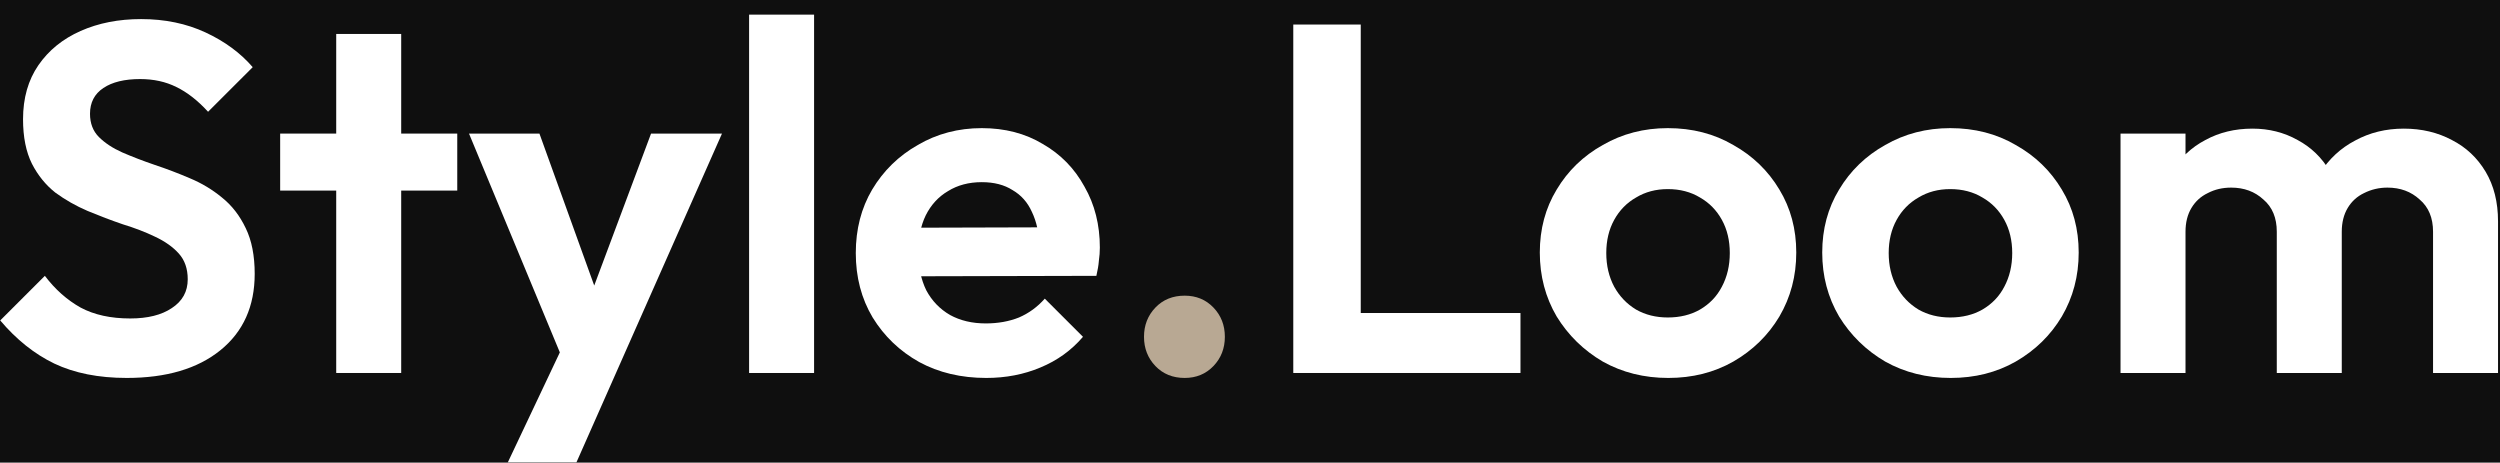 <svg width="789" height="146" viewBox="0 0 789 146" fill="none" xmlns="http://www.w3.org/2000/svg">
<rect width="789" height="146" fill="#FFFFFF"/>
<g clip-path="url(#clip0_16_22)">
<rect width="1920" height="8612" transform="translate(-160 -7961)" fill="#0F0F0F"/>
<mask id="path-1-inside-1_16_22" fill="white">
<path d="M-160 -261H1760V651H-160V-261Z"/>
</mask>
<path d="M1760 -262H1751.97V-260H1760V-262ZM1745.96 -262H1729.91V-260H1745.96V-262ZM1723.89 -262H1707.84V-260H1723.89V-262ZM1701.82 -262H1685.77V-260H1701.82V-262ZM1679.75 -262H1663.7V-260H1679.75V-262ZM1657.68 -262H1641.63V-260H1657.68V-262ZM1635.61 -262H1619.56V-260H1635.61V-262ZM1613.54 -262H1597.49V-260H1613.54V-262ZM1591.47 -262H1575.42V-260H1591.47V-262ZM1569.4 -262H1553.35V-260H1569.4V-262ZM1547.34 -262H1531.29V-260H1547.34V-262ZM1525.27 -262H1509.22V-260H1525.27V-262ZM1503.2 -262H1487.15V-260H1503.2V-262ZM1481.13 -262H1465.08V-260H1481.13V-262ZM1459.06 -262H1443.01V-260H1459.06V-262ZM1436.99 -262H1420.94V-260H1436.99V-262ZM1414.92 -262H1398.87V-260H1414.92V-262ZM1392.85 -262H1376.8V-260H1392.85V-262ZM1370.78 -262H1354.73V-260H1370.78V-262ZM1348.71 -262H1332.66V-260H1348.71V-262ZM1326.65 -262H1310.6V-260H1326.65V-262ZM1304.58 -262H1288.53V-260H1304.58V-262ZM1282.51 -262H1266.46V-260H1282.51V-262ZM1260.44 -262H1244.39V-260H1260.44V-262ZM1238.37 -262H1222.32V-260H1238.37V-262ZM1216.3 -262H1200.25V-260H1216.3V-262ZM1194.23 -262H1178.18V-260H1194.23V-262ZM1172.16 -262H1156.11V-260H1172.16V-262ZM1150.09 -262H1134.04V-260H1150.09V-262ZM1128.03 -262H1111.97V-260H1128.03V-262ZM1105.96 -262H1089.91V-260H1105.96V-262ZM1083.89 -262H1067.84V-260H1083.89V-262ZM1061.82 -262H1045.77V-260H1061.82V-262ZM1039.75 -262H1023.7V-260H1039.75V-262ZM1017.68 -262H1001.63V-260H1017.68V-262ZM995.611 -262H979.561V-260H995.611V-262ZM973.542 -262H957.492V-260H973.542V-262ZM951.473 -262H935.423V-260H951.473V-262ZM929.404 -262H913.354V-260H929.404V-262ZM907.335 -262H891.285V-260H907.335V-262ZM885.266 -262H869.216V-260H885.266V-262ZM863.197 -262H847.147V-260H863.197V-262ZM841.128 -262H825.078V-260H841.128V-262ZM819.059 -262H803.009V-260H819.059V-262ZM796.99 -262H780.94V-260H796.99V-262ZM774.922 -262H758.871V-260H774.922V-262ZM752.853 -262H736.802V-260H752.853V-262ZM730.784 -262H714.733V-260H730.784V-262ZM708.715 -262H692.664V-260H708.715V-262ZM686.646 -262H670.595V-260H686.646V-262ZM664.577 -262H648.526V-260H664.577V-262ZM642.508 -262H626.458V-260H642.508V-262ZM620.439 -262H604.389V-260H620.439V-262ZM598.37 -262H582.32V-260H598.37V-262ZM576.301 -262H560.251V-260H576.301V-262ZM554.232 -262H538.182V-260H554.232V-262ZM532.163 -262H516.113V-260H532.163V-262ZM510.094 -262H494.044V-260H510.094V-262ZM488.025 -262H471.975V-260H488.025V-262ZM465.956 -262H449.906V-260H465.956V-262ZM443.887 -262H427.837V-260H443.887V-262ZM421.818 -262H405.768V-260H421.818V-262ZM399.749 -262H383.699V-260H399.749V-262ZM377.68 -262H361.63V-260H377.68V-262ZM355.611 -262H339.561V-260H355.611V-262ZM333.542 -262H317.492V-260H333.542V-262ZM311.473 -262H295.423V-260H311.473V-262ZM289.404 -262H273.354V-260H289.404V-262ZM267.335 -262H251.285V-260H267.335V-262ZM245.266 -262H229.216V-260H245.266V-262ZM223.197 -262H207.147V-260H223.197V-262ZM201.128 -262H185.078V-260H201.128V-262ZM179.059 -262H163.009V-260H179.059V-262ZM156.99 -262H140.94V-260H156.99V-262ZM134.921 -262H118.871V-260H134.921V-262ZM112.852 -262H96.802V-260H112.852V-262ZM90.783 -262H74.733V-260H90.783V-262ZM68.715 -262H52.664V-260H68.715V-262ZM46.645 -262H30.595V-260H46.645V-262ZM24.576 -262H8.526V-260H24.576V-262ZM2.508 -262H-13.543V-260H2.508V-262ZM-19.561 -262H-35.611V-260H-19.561V-262ZM-41.63 -262H-57.681V-260H-41.63V-262ZM-63.699 -262H-79.75V-260H-63.699V-262ZM-85.768 -262H-101.818V-260H-85.768V-262ZM-107.837 -262H-123.887V-260H-107.837V-262ZM-129.906 -262H-145.956V-260H-129.906V-262ZM-151.975 -262H-160V-260H-151.975V-262ZM1760 -263H1751.97V-259H1760V-263ZM1745.96 -263H1729.91V-259H1745.96V-263ZM1723.89 -263H1707.84V-259H1723.89V-263ZM1701.82 -263H1685.77V-259H1701.82V-263ZM1679.75 -263H1663.7V-259H1679.75V-263ZM1657.68 -263H1641.63V-259H1657.68V-263ZM1635.61 -263H1619.56V-259H1635.61V-263ZM1613.54 -263H1597.49V-259H1613.54V-263ZM1591.47 -263H1575.42V-259H1591.47V-263ZM1569.4 -263H1553.35V-259H1569.4V-263ZM1547.34 -263H1531.29V-259H1547.34V-263ZM1525.27 -263H1509.22V-259H1525.27V-263ZM1503.2 -263H1487.15V-259H1503.2V-263ZM1481.13 -263H1465.08V-259H1481.13V-263ZM1459.06 -263H1443.01V-259H1459.06V-263ZM1436.99 -263H1420.94V-259H1436.99V-263ZM1414.92 -263H1398.87V-259H1414.92V-263ZM1392.85 -263H1376.8V-259H1392.85V-263ZM1370.78 -263H1354.73V-259H1370.78V-263ZM1348.71 -263H1332.66V-259H1348.71V-263ZM1326.65 -263H1310.6V-259H1326.65V-263ZM1304.58 -263H1288.53V-259H1304.58V-263ZM1282.51 -263H1266.46V-259H1282.51V-263ZM1260.44 -263H1244.39V-259H1260.44V-263ZM1238.37 -263H1222.32V-259H1238.37V-263ZM1216.3 -263H1200.25V-259H1216.3V-263ZM1194.23 -263H1178.18V-259H1194.23V-263ZM1172.16 -263H1156.11V-259H1172.16V-263ZM1150.09 -263H1134.04V-259H1150.09V-263ZM1128.03 -263H1111.97V-259H1128.03V-263ZM1105.96 -263H1089.91V-259H1105.96V-263ZM1083.89 -263H1067.84V-259H1083.89V-263ZM1061.82 -263H1045.77V-259H1061.82V-263ZM1039.75 -263H1023.7V-259H1039.75V-263ZM1017.68 -263H1001.63V-259H1017.68V-263ZM995.611 -263H979.561V-259H995.611V-263ZM973.542 -263H957.492V-259H973.542V-263ZM951.473 -263H935.423V-259H951.473V-263ZM929.404 -263H913.354V-259H929.404V-263ZM907.335 -263H891.285V-259H907.335V-263ZM885.266 -263H869.216V-259H885.266V-263ZM863.197 -263H847.147V-259H863.197V-263ZM841.128 -263H825.078V-259H841.128V-263ZM819.059 -263H803.009V-259H819.059V-263ZM796.99 -263H780.94V-259H796.99V-263ZM774.922 -263H758.871V-259H774.922V-263ZM752.853 -263H736.802V-259H752.853V-263ZM730.784 -263H714.733V-259H730.784V-263ZM708.715 -263H692.664V-259H708.715V-263ZM686.646 -263H670.595V-259H686.646V-263ZM664.577 -263H648.526V-259H664.577V-263ZM642.508 -263H626.458V-259H642.508V-263ZM620.439 -263H604.389V-259H620.439V-263ZM598.37 -263H582.32V-259H598.37V-263ZM576.301 -263H560.251V-259H576.301V-263ZM554.232 -263H538.182V-259H554.232V-263ZM532.163 -263H516.113V-259H532.163V-263ZM510.094 -263H494.044V-259H510.094V-263ZM488.025 -263H471.975V-259H488.025V-263ZM465.956 -263H449.906V-259H465.956V-263ZM443.887 -263H427.837V-259H443.887V-263ZM421.818 -263H405.768V-259H421.818V-263ZM399.749 -263H383.699V-259H399.749V-263ZM377.68 -263H361.63V-259H377.68V-263ZM355.611 -263H339.561V-259H355.611V-263ZM333.542 -263H317.492V-259H333.542V-263ZM311.473 -263H295.423V-259H311.473V-263ZM289.404 -263H273.354V-259H289.404V-263ZM267.335 -263H251.285V-259H267.335V-263ZM245.266 -263H229.216V-259H245.266V-263ZM223.197 -263H207.147V-259H223.197V-263ZM201.128 -263H185.078V-259H201.128V-263ZM179.059 -263H163.009V-259H179.059V-263ZM156.99 -263H140.94V-259H156.99V-263ZM134.921 -263H118.871V-259H134.921V-263ZM112.852 -263H96.802V-259H112.852V-263ZM90.783 -263H74.733V-259H90.783V-263ZM68.715 -263H52.664V-259H68.715V-263ZM46.645 -263H30.595V-259H46.645V-263ZM24.576 -263H8.526V-259H24.576V-263ZM2.508 -263H-13.543V-259H2.508V-263ZM-19.561 -263H-35.611V-259H-19.561V-263ZM-41.63 -263H-57.681V-259H-41.63V-263ZM-63.699 -263H-79.75V-259H-63.699V-263ZM-85.768 -263H-101.818V-259H-85.768V-263ZM-107.837 -263H-123.887V-259H-107.837V-263ZM-129.906 -263H-145.956V-259H-129.906V-263ZM-151.975 -263H-160V-259H-151.975V-263Z" fill="#262626" mask="url(#path-1-inside-1_16_22)"/>
<mask id="path-3-inside-2_16_22" fill="white">
<path d="M-160 -101H1760V245H-160V-101Z"/>
</mask>
<path d="M-160 246H-151.975V244H-160V246ZM-145.956 246H-129.906V244H-145.956V246ZM-123.887 246H-107.837V244H-123.887V246ZM-101.818 246H-85.768V244H-101.818V246ZM-79.749 246H-63.699V244H-79.749V246ZM-57.68 246H-41.63V244H-57.68V246ZM-35.611 246H-19.561V244H-35.611V246ZM-13.542 246H2.508V244H-13.542V246ZM8.527 246H24.577V244H8.527V246ZM30.596 246H46.646V244H30.596V246ZM52.665 246H68.715V244H52.665V246ZM74.734 246H90.784V244H74.734V246ZM96.802 246H112.853V244H96.802V246ZM118.871 246H134.922V244H118.871V246ZM140.94 246H156.991V244H140.94V246ZM163.009 246H179.06V244H163.009V246ZM185.078 246H201.129V244H185.078V246ZM207.147 246H223.198V244H207.147V246ZM229.216 246H245.267V244H229.216V246ZM251.285 246H267.335V244H251.285V246ZM273.354 246H289.404V244H273.354V246ZM295.423 246H311.473V244H295.423V246ZM317.492 246H333.542V244H317.492V246ZM339.561 246H355.611V244H339.561V246ZM361.63 246H377.68V244H361.63V246ZM383.699 246H399.749V244H383.699V246ZM405.768 246H421.818V244H405.768V246ZM427.837 246H443.887V244H427.837V246ZM449.906 246H465.956V244H449.906V246ZM471.975 246H488.025V244H471.975V246ZM494.044 246H510.094V244H494.044V246ZM516.113 246H532.163V244H516.113V246ZM538.182 246H554.232V244H538.182V246ZM560.251 246H576.301V244H560.251V246ZM582.32 246H598.37V244H582.32V246ZM604.389 246H620.439V244H604.389V246ZM626.458 246H642.508V244H626.458V246ZM648.527 246H664.577V244H648.527V246ZM670.596 246H686.646V244H670.596V246ZM692.665 246H708.715V244H692.665V246ZM714.734 246H730.784V244H714.734V246ZM736.803 246H752.853V244H736.803V246ZM758.872 246H774.922V244H758.872V246ZM780.941 246H796.991V244H780.941V246ZM803.01 246H819.06V244H803.01V246ZM825.078 246H841.129V244H825.078V246ZM847.147 246H863.198V244H847.147V246ZM869.216 246H885.267V244H869.216V246ZM891.285 246H907.336V244H891.285V246ZM913.354 246H929.405V244H913.354V246ZM935.423 246H951.474V244H935.423V246ZM957.492 246H973.542V244H957.492V246ZM979.561 246H995.611V244H979.561V246ZM1001.63 246H1017.68V244H1001.63V246ZM1023.7 246H1039.75V244H1023.7V246ZM1045.77 246H1061.82V244H1045.77V246ZM1067.84 246H1083.89V244H1067.84V246ZM1089.91 246H1105.96V244H1089.91V246ZM1111.98 246H1128.03V244H1111.98V246ZM1134.04 246H1150.09V244H1134.04V246ZM1156.11 246H1172.16V244H1156.11V246ZM1178.18 246H1194.23V244H1178.18V246ZM1200.25 246H1216.3V244H1200.25V246ZM1222.32 246H1238.37V244H1222.32V246ZM1244.39 246H1260.44V244H1244.39V246ZM1266.46 246H1282.51V244H1266.46V246ZM1288.53 246H1304.58V244H1288.53V246ZM1310.6 246H1326.65V244H1310.6V246ZM1332.66 246H1348.71V244H1332.66V246ZM1354.73 246H1370.78V244H1354.73V246ZM1376.8 246H1392.85V244H1376.8V246ZM1398.87 246H1414.92V244H1398.87V246ZM1420.94 246H1436.99V244H1420.94V246ZM1443.01 246H1459.06V244H1443.01V246ZM1465.08 246H1481.13V244H1465.08V246ZM1487.15 246H1503.2V244H1487.15V246ZM1509.22 246H1525.27V244H1509.22V246ZM1531.29 246H1547.34V244H1531.29V246ZM1553.35 246H1569.4V244H1553.35V246ZM1575.42 246H1591.47V244H1575.42V246ZM1597.49 246H1613.54V244H1597.49V246ZM1619.56 246H1635.61V244H1619.56V246ZM1641.63 246H1657.68V244H1641.63V246ZM1663.7 246H1679.75V244H1663.7V246ZM1685.77 246H1701.82V244H1685.77V246ZM1707.84 246H1723.89V244H1707.84V246ZM1729.91 246H1745.96V244H1729.91V246ZM1751.98 246H1760V244H1751.98V246ZM1760 -102H1751.97V-100H1760V-102ZM1745.96 -102H1729.91V-100H1745.96V-102ZM1723.89 -102H1707.84V-100H1723.89V-102ZM1701.82 -102H1685.77V-100H1701.82V-102ZM1679.75 -102H1663.7V-100H1679.75V-102ZM1657.68 -102H1641.63V-100H1657.68V-102ZM1635.61 -102H1619.56V-100H1635.61V-102ZM1613.54 -102H1597.49V-100H1613.54V-102ZM1591.47 -102H1575.42V-100H1591.47V-102ZM1569.4 -102H1553.35V-100H1569.4V-102ZM1547.34 -102H1531.29V-100H1547.34V-102ZM1525.27 -102H1509.22V-100H1525.27V-102ZM1503.2 -102H1487.15V-100H1503.2V-102ZM1481.13 -102H1465.08V-100H1481.13V-102ZM1459.06 -102H1443.01V-100H1459.06V-102ZM1436.99 -102H1420.94V-100H1436.99V-102ZM1414.92 -102H1398.87V-100H1414.92V-102ZM1392.85 -102H1376.8V-100H1392.85V-102ZM1370.78 -102H1354.73V-100H1370.78V-102ZM1348.71 -102H1332.66V-100H1348.71V-102ZM1326.65 -102H1310.6V-100H1326.65V-102ZM1304.58 -102H1288.53V-100H1304.58V-102ZM1282.51 -102H1266.46V-100H1282.51V-102ZM1260.44 -102H1244.39V-100H1260.44V-102ZM1238.37 -102H1222.32V-100H1238.37V-102ZM1216.3 -102H1200.25V-100H1216.3V-102ZM1194.23 -102H1178.18V-100H1194.23V-102ZM1172.16 -102H1156.11V-100H1172.16V-102ZM1150.09 -102H1134.04V-100H1150.09V-102ZM1128.03 -102H1111.97V-100H1128.03V-102ZM1105.96 -102H1089.91V-100H1105.96V-102ZM1083.89 -102H1067.84V-100H1083.89V-102ZM1061.82 -102H1045.77V-100H1061.82V-102ZM1039.75 -102H1023.7V-100H1039.75V-102ZM1017.68 -102H1001.63V-100H1017.68V-102ZM995.611 -102H979.561V-100H995.611V-102ZM973.542 -102H957.492V-100H973.542V-102ZM951.473 -102H935.423V-100H951.473V-102ZM929.404 -102H913.354V-100H929.404V-102ZM907.335 -102H891.285V-100H907.335V-102ZM885.266 -102H869.216V-100H885.266V-102ZM863.197 -102H847.147V-100H863.197V-102ZM841.128 -102H825.078V-100H841.128V-102ZM819.059 -102H803.009V-100H819.059V-102ZM796.99 -102H780.94V-100H796.99V-102ZM774.922 -102H758.871V-100H774.922V-102ZM752.853 -102H736.802V-100H752.853V-102ZM730.784 -102H714.733V-100H730.784V-102ZM708.715 -102H692.664V-100H708.715V-102ZM686.646 -102H670.595V-100H686.646V-102ZM664.577 -102H648.526V-100H664.577V-102ZM642.508 -102H626.458V-100H642.508V-102ZM620.439 -102H604.389V-100H620.439V-102ZM598.37 -102H582.32V-100H598.37V-102ZM576.301 -102H560.251V-100H576.301V-102ZM554.232 -102H538.182V-100H554.232V-102ZM532.163 -102H516.113V-100H532.163V-102ZM510.094 -102H494.044V-100H510.094V-102ZM488.025 -102H471.975V-100H488.025V-102ZM465.956 -102H449.906V-100H465.956V-102ZM443.887 -102H427.837V-100H443.887V-102ZM421.818 -102H405.768V-100H421.818V-102ZM399.749 -102H383.699V-100H399.749V-102ZM377.68 -102H361.63V-100H377.68V-102ZM355.611 -102H339.561V-100H355.611V-102ZM333.542 -102H317.492V-100H333.542V-102ZM311.473 -102H295.423V-100H311.473V-102ZM289.404 -102H273.354V-100H289.404V-102ZM267.335 -102H251.285V-100H267.335V-102ZM245.266 -102H229.216V-100H245.266V-102ZM223.197 -102H207.147V-100H223.197V-102ZM201.128 -102H185.078V-100H201.128V-102ZM179.059 -102H163.009V-100H179.059V-102ZM156.99 -102H140.94V-100H156.99V-102ZM134.921 -102H118.871V-100H134.921V-102ZM112.852 -102H96.802V-100H112.852V-102ZM90.783 -102H74.733V-100H90.783V-102ZM68.715 -102H52.664V-100H68.715V-102ZM46.645 -102H30.595V-100H46.645V-102ZM24.576 -102H8.526V-100H24.576V-102ZM2.508 -102H-13.543V-100H2.508V-102ZM-19.561 -102H-35.611V-100H-19.561V-102ZM-41.63 -102H-57.681V-100H-41.63V-102ZM-63.699 -102H-79.75V-100H-63.699V-102ZM-85.768 -102H-101.818V-100H-85.768V-102ZM-107.837 -102H-123.887V-100H-107.837V-102ZM-129.906 -102H-145.956V-100H-129.906V-102ZM-151.975 -102H-160V-100H-151.975V-102ZM-160 247H-151.975V243H-160V247ZM-145.956 247H-129.906V243H-145.956V247ZM-123.887 247H-107.837V243H-123.887V247ZM-101.818 247H-85.768V243H-101.818V247ZM-79.749 247H-63.699V243H-79.749V247ZM-57.68 247H-41.63V243H-57.68V247ZM-35.611 247H-19.561V243H-35.611V247ZM-13.542 247H2.508V243H-13.542V247ZM8.527 247H24.577V243H8.527V247ZM30.596 247H46.646V243H30.596V247ZM52.665 247H68.715V243H52.665V247ZM74.734 247H90.784V243H74.734V247ZM96.802 247H112.853V243H96.802V247ZM118.871 247H134.922V243H118.871V247ZM140.94 247H156.991V243H140.94V247ZM163.009 247H179.06V243H163.009V247ZM185.078 247H201.129V243H185.078V247ZM207.147 247H223.198V243H207.147V247ZM229.216 247H245.267V243H229.216V247ZM251.285 247H267.335V243H251.285V247ZM273.354 247H289.404V243H273.354V247ZM295.423 247H311.473V243H295.423V247ZM317.492 247H333.542V243H317.492V247ZM339.561 247H355.611V243H339.561V247ZM361.63 247H377.68V243H361.63V247ZM383.699 247H399.749V243H383.699V247ZM405.768 247H421.818V243H405.768V247ZM427.837 247H443.887V243H427.837V247ZM449.906 247H465.956V243H449.906V247ZM471.975 247H488.025V243H471.975V247ZM494.044 247H510.094V243H494.044V247ZM516.113 247H532.163V243H516.113V247ZM538.182 247H554.232V243H538.182V247ZM560.251 247H576.301V243H560.251V247ZM582.32 247H598.37V243H582.32V247ZM604.389 247H620.439V243H604.389V247ZM626.458 247H642.508V243H626.458V247ZM648.527 247H664.577V243H648.527V247ZM670.596 247H686.646V243H670.596V247ZM692.665 247H708.715V243H692.665V247ZM714.734 247H730.784V243H714.734V247ZM736.803 247H752.853V243H736.803V247ZM758.872 247H774.922V243H758.872V247ZM780.941 247H796.991V243H780.941V247ZM803.01 247H819.06V243H803.01V247ZM825.078 247H841.129V243H825.078V247ZM847.147 247H863.198V243H847.147V247ZM869.216 247H885.267V243H869.216V247ZM891.285 247H907.336V243H891.285V247ZM913.354 247H929.405V243H913.354V247ZM935.423 247H951.474V243H935.423V247ZM957.492 247H973.542V243H957.492V247ZM979.561 247H995.611V243H979.561V247ZM1001.63 247H1017.68V243H1001.63V247ZM1023.7 247H1039.75V243H1023.7V247ZM1045.77 247H1061.82V243H1045.77V247ZM1067.84 247H1083.89V243H1067.84V247ZM1089.91 247H1105.96V243H1089.91V247ZM1111.98 247H1128.03V243H1111.98V247ZM1134.04 247H1150.09V243H1134.04V247ZM1156.11 247H1172.16V243H1156.11V247ZM1178.18 247H1194.23V243H1178.18V247ZM1200.25 247H1216.3V243H1200.25V247ZM1222.32 247H1238.37V243H1222.32V247ZM1244.39 247H1260.44V243H1244.39V247ZM1266.46 247H1282.51V243H1266.46V247ZM1288.53 247H1304.58V243H1288.53V247ZM1310.6 247H1326.65V243H1310.6V247ZM1332.66 247H1348.71V243H1332.66V247ZM1354.73 247H1370.78V243H1354.73V247ZM1376.8 247H1392.85V243H1376.8V247ZM1398.87 247H1414.92V243H1398.87V247ZM1420.94 247H1436.99V243H1420.94V247ZM1443.01 247H1459.06V243H1443.01V247ZM1465.08 247H1481.13V243H1465.08V247ZM1487.15 247H1503.2V243H1487.15V247ZM1509.22 247H1525.27V243H1509.22V247ZM1531.29 247H1547.34V243H1531.29V247ZM1553.35 247H1569.4V243H1553.35V247ZM1575.42 247H1591.47V243H1575.42V247ZM1597.49 247H1613.54V243H1597.49V247ZM1619.56 247H1635.61V243H1619.56V247ZM1641.63 247H1657.68V243H1641.63V247ZM1663.7 247H1679.75V243H1663.7V247ZM1685.77 247H1701.82V243H1685.77V247ZM1707.84 247H1723.89V243H1707.84V247ZM1729.91 247H1745.96V243H1729.91V247ZM1751.98 247H1760V243H1751.98V247ZM1760 -103H1751.97V-99H1760V-103ZM1745.96 -103H1729.91V-99H1745.96V-103ZM1723.89 -103H1707.84V-99H1723.89V-103ZM1701.82 -103H1685.77V-99H1701.82V-103ZM1679.75 -103H1663.7V-99H1679.75V-103ZM1657.68 -103H1641.63V-99H1657.68V-103ZM1635.61 -103H1619.56V-99H1635.61V-103ZM1613.54 -103H1597.49V-99H1613.54V-103ZM1591.47 -103H1575.42V-99H1591.47V-103ZM1569.4 -103H1553.35V-99H1569.4V-103ZM1547.34 -103H1531.29V-99H1547.34V-103ZM1525.27 -103H1509.22V-99H1525.27V-103ZM1503.2 -103H1487.15V-99H1503.2V-103ZM1481.13 -103H1465.08V-99H1481.13V-103ZM1459.06 -103H1443.01V-99H1459.06V-103ZM1436.99 -103H1420.94V-99H1436.99V-103ZM1414.92 -103H1398.87V-99H1414.92V-103ZM1392.85 -103H1376.8V-99H1392.85V-103ZM1370.78 -103H1354.73V-99H1370.78V-103ZM1348.71 -103H1332.66V-99H1348.71V-103ZM1326.65 -103H1310.6V-99H1326.65V-103ZM1304.58 -103H1288.53V-99H1304.58V-103ZM1282.51 -103H1266.46V-99H1282.51V-103ZM1260.44 -103H1244.39V-99H1260.44V-103ZM1238.37 -103H1222.32V-99H1238.37V-103ZM1216.3 -103H1200.25V-99H1216.3V-103ZM1194.23 -103H1178.18V-99H1194.23V-103ZM1172.16 -103H1156.11V-99H1172.16V-103ZM1150.09 -103H1134.04V-99H1150.09V-103ZM1128.03 -103H1111.97V-99H1128.03V-103ZM1105.96 -103H1089.91V-99H1105.96V-103ZM1083.89 -103H1067.84V-99H1083.89V-103ZM1061.82 -103H1045.77V-99H1061.82V-103ZM1039.75 -103H1023.7V-99H1039.75V-103ZM1017.68 -103H1001.63V-99H1017.68V-103ZM995.611 -103H979.561V-99H995.611V-103ZM973.542 -103H957.492V-99H973.542V-103ZM951.473 -103H935.423V-99H951.473V-103ZM929.404 -103H913.354V-99H929.404V-103ZM907.335 -103H891.285V-99H907.335V-103ZM885.266 -103H869.216V-99H885.266V-103ZM863.197 -103H847.147V-99H863.197V-103ZM841.128 -103H825.078V-99H841.128V-103ZM819.059 -103H803.009V-99H819.059V-103ZM796.99 -103H780.94V-99H796.99V-103ZM774.922 -103H758.871V-99H774.922V-103ZM752.853 -103H736.802V-99H752.853V-103ZM730.784 -103H714.733V-99H730.784V-103ZM708.715 -103H692.664V-99H708.715V-103ZM686.646 -103H670.595V-99H686.646V-103ZM664.577 -103H648.526V-99H664.577V-103ZM642.508 -103H626.458V-99H642.508V-103ZM620.439 -103H604.389V-99H620.439V-103ZM598.37 -103H582.32V-99H598.37V-103ZM576.301 -103H560.251V-99H576.301V-103ZM554.232 -103H538.182V-99H554.232V-103ZM532.163 -103H516.113V-99H532.163V-103ZM510.094 -103H494.044V-99H510.094V-103ZM488.025 -103H471.975V-99H488.025V-103ZM465.956 -103H449.906V-99H465.956V-103ZM443.887 -103H427.837V-99H443.887V-103ZM421.818 -103H405.768V-99H421.818V-103ZM399.749 -103H383.699V-99H399.749V-103ZM377.68 -103H361.63V-99H377.68V-103ZM355.611 -103H339.561V-99H355.611V-103ZM333.542 -103H317.492V-99H333.542V-103ZM311.473 -103H295.423V-99H311.473V-103ZM289.404 -103H273.354V-99H289.404V-103ZM267.335 -103H251.285V-99H267.335V-103ZM245.266 -103H229.216V-99H245.266V-103ZM223.197 -103H207.147V-99H223.197V-103ZM201.128 -103H185.078V-99H201.128V-103ZM179.059 -103H163.009V-99H179.059V-103ZM156.99 -103H140.94V-99H156.99V-103ZM134.921 -103H118.871V-99H134.921V-103ZM112.852 -103H96.802V-99H112.852V-103ZM90.783 -103H74.733V-99H90.783V-103ZM68.715 -103H52.664V-99H68.715V-103ZM46.645 -103H30.595V-99H46.645V-103ZM24.576 -103H8.526V-99H24.576V-103ZM2.508 -103H-13.543V-99H2.508V-103ZM-19.561 -103H-35.611V-99H-19.561V-103ZM-41.63 -103H-57.681V-99H-41.63V-103ZM-63.699 -103H-79.75V-99H-63.699V-103ZM-85.768 -103H-101.818V-99H-85.768V-103ZM-107.837 -103H-123.887V-99H-107.837V-103ZM-129.906 -103H-145.956V-99H-129.906V-103ZM-151.975 -103H-160V-99H-151.975V-103Z" fill="#262626" mask="url(#path-3-inside-2_16_22)"/>
<g filter="url(#filter0_d_16_22)">
<path d="M669.238 113.714V38.159H689.747V113.714H669.238ZM718.554 113.714V69.132C718.554 64.752 717.145 61.363 714.327 58.964C711.613 56.461 708.221 55.21 704.15 55.21C701.437 55.21 698.984 55.783 696.792 56.93C694.601 57.973 692.878 59.538 691.626 61.623C690.373 63.709 689.747 66.212 689.747 69.132L681.763 65.221C681.763 59.381 683.015 54.323 685.52 50.048C688.13 45.772 691.626 42.487 696.009 40.193C700.393 37.794 705.351 36.595 710.882 36.595C716.101 36.595 720.85 37.794 725.129 40.193C729.408 42.487 732.8 45.772 735.305 50.048C737.81 54.219 739.062 59.277 739.062 65.221V113.714H718.554ZM767.869 113.714V69.132C767.869 64.752 766.46 61.363 763.642 58.964C760.928 56.461 757.536 55.21 753.466 55.21C750.856 55.21 748.404 55.783 746.108 56.93C743.916 57.973 742.194 59.538 740.941 61.623C739.689 63.709 739.062 66.212 739.062 69.132L727.321 66.316C727.738 60.268 729.356 55.053 732.174 50.673C734.992 46.189 738.697 42.748 743.29 40.349C747.882 37.846 752.996 36.595 758.632 36.595C764.268 36.595 769.33 37.794 773.818 40.193C778.306 42.487 781.855 45.824 784.464 50.204C787.073 54.584 788.378 59.798 788.378 65.847V113.714H767.869Z" fill="white"/>
<path d="M615.644 115.279C608.024 115.279 601.136 113.558 594.978 110.117C588.925 106.571 584.071 101.826 580.418 95.882C576.87 89.833 575.095 83.107 575.095 75.703C575.095 68.298 576.87 61.676 580.418 55.836C583.967 49.892 588.82 45.199 594.978 41.758C601.136 38.212 607.972 36.439 615.487 36.439C623.21 36.439 630.099 38.212 636.152 41.758C642.31 45.199 647.164 49.892 650.712 55.836C654.261 61.676 656.035 68.298 656.035 75.703C656.035 83.107 654.261 89.833 650.712 95.882C647.164 101.826 642.31 106.571 636.152 110.117C630.099 113.558 623.263 115.279 615.644 115.279ZM615.487 96.195C619.349 96.195 622.741 95.36 625.663 93.692C628.69 91.919 630.986 89.52 632.552 86.496C634.222 83.368 635.057 79.822 635.057 75.859C635.057 71.896 634.222 68.403 632.552 65.378C630.882 62.354 628.586 60.008 625.663 58.339C622.741 56.566 619.349 55.68 615.487 55.68C611.73 55.68 608.39 56.566 605.467 58.339C602.545 60.008 600.249 62.354 598.579 65.378C596.909 68.403 596.074 71.896 596.074 75.859C596.074 79.822 596.909 83.368 598.579 86.496C600.249 89.52 602.545 91.919 605.467 93.692C608.39 95.36 611.73 96.195 615.487 96.195Z" fill="white"/>
<path d="M526.511 115.279C518.891 115.279 512.003 113.558 505.845 110.117C499.792 106.571 494.938 101.826 491.285 95.882C487.737 89.833 485.962 83.107 485.962 75.703C485.962 68.298 487.737 61.676 491.285 55.836C494.834 49.892 499.687 45.199 505.845 41.758C512.003 38.212 518.839 36.439 526.354 36.439C534.077 36.439 540.966 38.212 547.019 41.758C553.177 45.199 558.03 49.892 561.579 55.836C565.128 61.676 566.902 68.298 566.902 75.703C566.902 83.107 565.128 89.833 561.579 95.882C558.03 101.826 553.177 106.571 547.019 110.117C540.966 113.558 534.13 115.279 526.511 115.279ZM526.354 96.195C530.216 96.195 533.608 95.36 536.53 93.692C539.557 91.919 541.853 89.52 543.419 86.496C545.089 83.368 545.923 79.822 545.923 75.859C545.923 71.896 545.089 68.403 543.419 65.378C541.749 62.354 539.452 60.008 536.53 58.339C533.608 56.566 530.216 55.68 526.354 55.68C522.597 55.68 519.257 56.566 516.334 58.339C513.412 60.008 511.116 62.354 509.446 65.378C507.776 68.403 506.941 71.896 506.941 75.859C506.941 79.822 507.776 83.368 509.446 86.496C511.116 89.52 513.412 91.919 516.334 93.692C519.257 95.36 522.597 96.195 526.354 96.195Z" fill="white"/>
<path d="M408.159 113.714V3.745H429.45V113.714H408.159ZM423.814 113.714V94.787H479.862V113.714H423.814Z" fill="white"/>
<path d="M373.885 115.278C370.128 115.278 367.049 114.027 364.648 111.524C362.248 109.021 361.048 105.945 361.048 102.295C361.048 98.645 362.248 95.568 364.648 93.065C367.049 90.562 370.128 89.311 373.885 89.311C377.538 89.311 380.565 90.562 382.966 93.065C385.366 95.568 386.566 98.645 386.566 102.295C386.566 105.945 385.366 109.021 382.966 111.524C380.565 114.027 377.538 115.278 373.885 115.278Z" fill="#B8A893"/>
<path d="M311.26 115.279C303.328 115.279 296.283 113.61 290.125 110.273C283.967 106.832 279.062 102.139 275.409 96.195C271.86 90.25 270.086 83.472 270.086 75.859C270.086 68.35 271.808 61.676 275.252 55.836C278.801 49.892 283.602 45.199 289.655 41.758C295.709 38.212 302.441 36.439 309.851 36.439C317.157 36.439 323.576 38.108 329.108 41.445C334.744 44.678 339.127 49.162 342.258 54.898C345.494 60.529 347.112 66.942 347.112 74.138C347.112 75.494 347.007 76.902 346.799 78.362C346.694 79.718 346.433 81.282 346.016 83.055L282.454 83.211V67.881L336.466 67.725L328.168 74.138C327.96 69.654 327.125 65.9 325.663 62.875C324.307 59.851 322.271 57.557 319.558 55.992C316.948 54.324 313.713 53.49 309.851 53.49C305.781 53.49 302.232 54.428 299.205 56.305C296.179 58.078 293.83 60.633 292.16 63.97C290.595 67.203 289.812 71.062 289.812 75.546C289.812 80.135 290.647 84.15 292.317 87.591C294.091 90.928 296.596 93.535 299.832 95.412C303.067 97.185 306.824 98.072 311.104 98.072C314.965 98.072 318.462 97.446 321.593 96.195C324.724 94.839 327.438 92.858 329.734 90.25L341.789 102.295C338.136 106.571 333.648 109.804 328.325 111.994C323.106 114.184 317.418 115.279 311.26 115.279Z" fill="white"/>
<path d="M236.415 113.715V0.617H256.924V113.715H236.415Z" fill="white"/>
<path d="M179.64 114.34L148.016 38.159H170.247L191.226 96.351H183.711L205.472 38.159H227.86L194.2 114.183L179.64 114.34ZM158.662 145.313L181.676 96.663L194.2 114.183L180.423 145.313H158.662Z" fill="white"/>
<path d="M106.11 113.714V6.717H126.619V113.714H106.11ZM88.42 56.148V38.159H144.31V56.148H88.42Z" fill="white"/>
<path d="M39.991 115.278C31.119 115.278 23.5 113.766 17.134 110.742C10.872 107.718 5.183 103.181 0.069 97.132L14.159 83.054C17.395 87.33 21.152 90.667 25.431 93.065C29.71 95.36 34.929 96.507 41.087 96.507C46.619 96.507 51.002 95.412 54.238 93.222C57.578 91.032 59.248 88.007 59.248 84.149C59.248 80.812 58.308 78.1 56.429 76.015C54.551 73.929 52.046 72.156 48.915 70.696C45.888 69.236 42.496 67.933 38.739 66.785C35.086 65.534 31.381 64.126 27.623 62.562C23.97 60.998 20.578 59.068 17.447 56.774C14.42 54.375 11.967 51.351 10.089 47.701C8.21 43.947 7.271 39.254 7.271 33.623C7.271 26.948 8.889 21.265 12.124 16.572C15.36 11.879 19.795 8.281 25.431 5.778C31.067 3.275 37.434 2.024 44.531 2.024C52.046 2.024 58.83 3.432 64.883 6.247C70.937 9.063 75.895 12.713 79.756 17.198L65.666 31.276C62.431 27.73 59.091 25.123 55.647 23.455C52.307 21.786 48.497 20.952 44.218 20.952C39.313 20.952 35.451 21.89 32.633 23.767C29.815 25.645 28.406 28.356 28.406 31.902C28.406 34.926 29.345 37.377 31.224 39.254C33.103 41.131 35.555 42.748 38.582 44.103C41.713 45.459 45.105 46.763 48.758 48.014C52.516 49.265 56.221 50.673 59.874 52.237C63.631 53.802 67.023 55.835 70.05 58.338C73.181 60.841 75.686 64.074 77.565 68.037C79.443 71.895 80.383 76.692 80.383 82.428C80.383 92.648 76.782 100.678 69.58 106.518C62.379 112.358 52.516 115.278 39.991 115.278Z" fill="white"/>
</g>
</g>
<defs>
<filter id="filter0_d_16_22" x="-3.931" y="-1" width="797.931" height="154.313" filterUnits="userSpaceOnUse" color-interpolation-filters="sRGB">
<feFlood flood-opacity="0" result="BackgroundImageFix"/>
<feColorMatrix in="SourceAlpha" type="matrix" values="0 0 0 0 0 0 0 0 0 0 0 0 0 0 0 0 0 0 127 0" result="hardAlpha"/>
<feOffset dy="4"/>
<feGaussianBlur stdDeviation="2"/>
<feComposite in2="hardAlpha" operator="out"/>
<feColorMatrix type="matrix" values="0 0 0 0 0 0 0 0 0 0 0 0 0 0 0 0 0 0 0.25 0"/>
<feBlend mode="normal" in2="BackgroundImageFix" result="effect1_dropShadow_16_22"/>
<feBlend mode="normal" in="SourceGraphic" in2="effect1_dropShadow_16_22" result="shape"/>
</filter>
<clipPath id="clip0_16_22">
<rect width="1920" height="8612" fill="#000000" transform="translate(-160 -7961)"/>
</clipPath>
</defs>
</svg>
